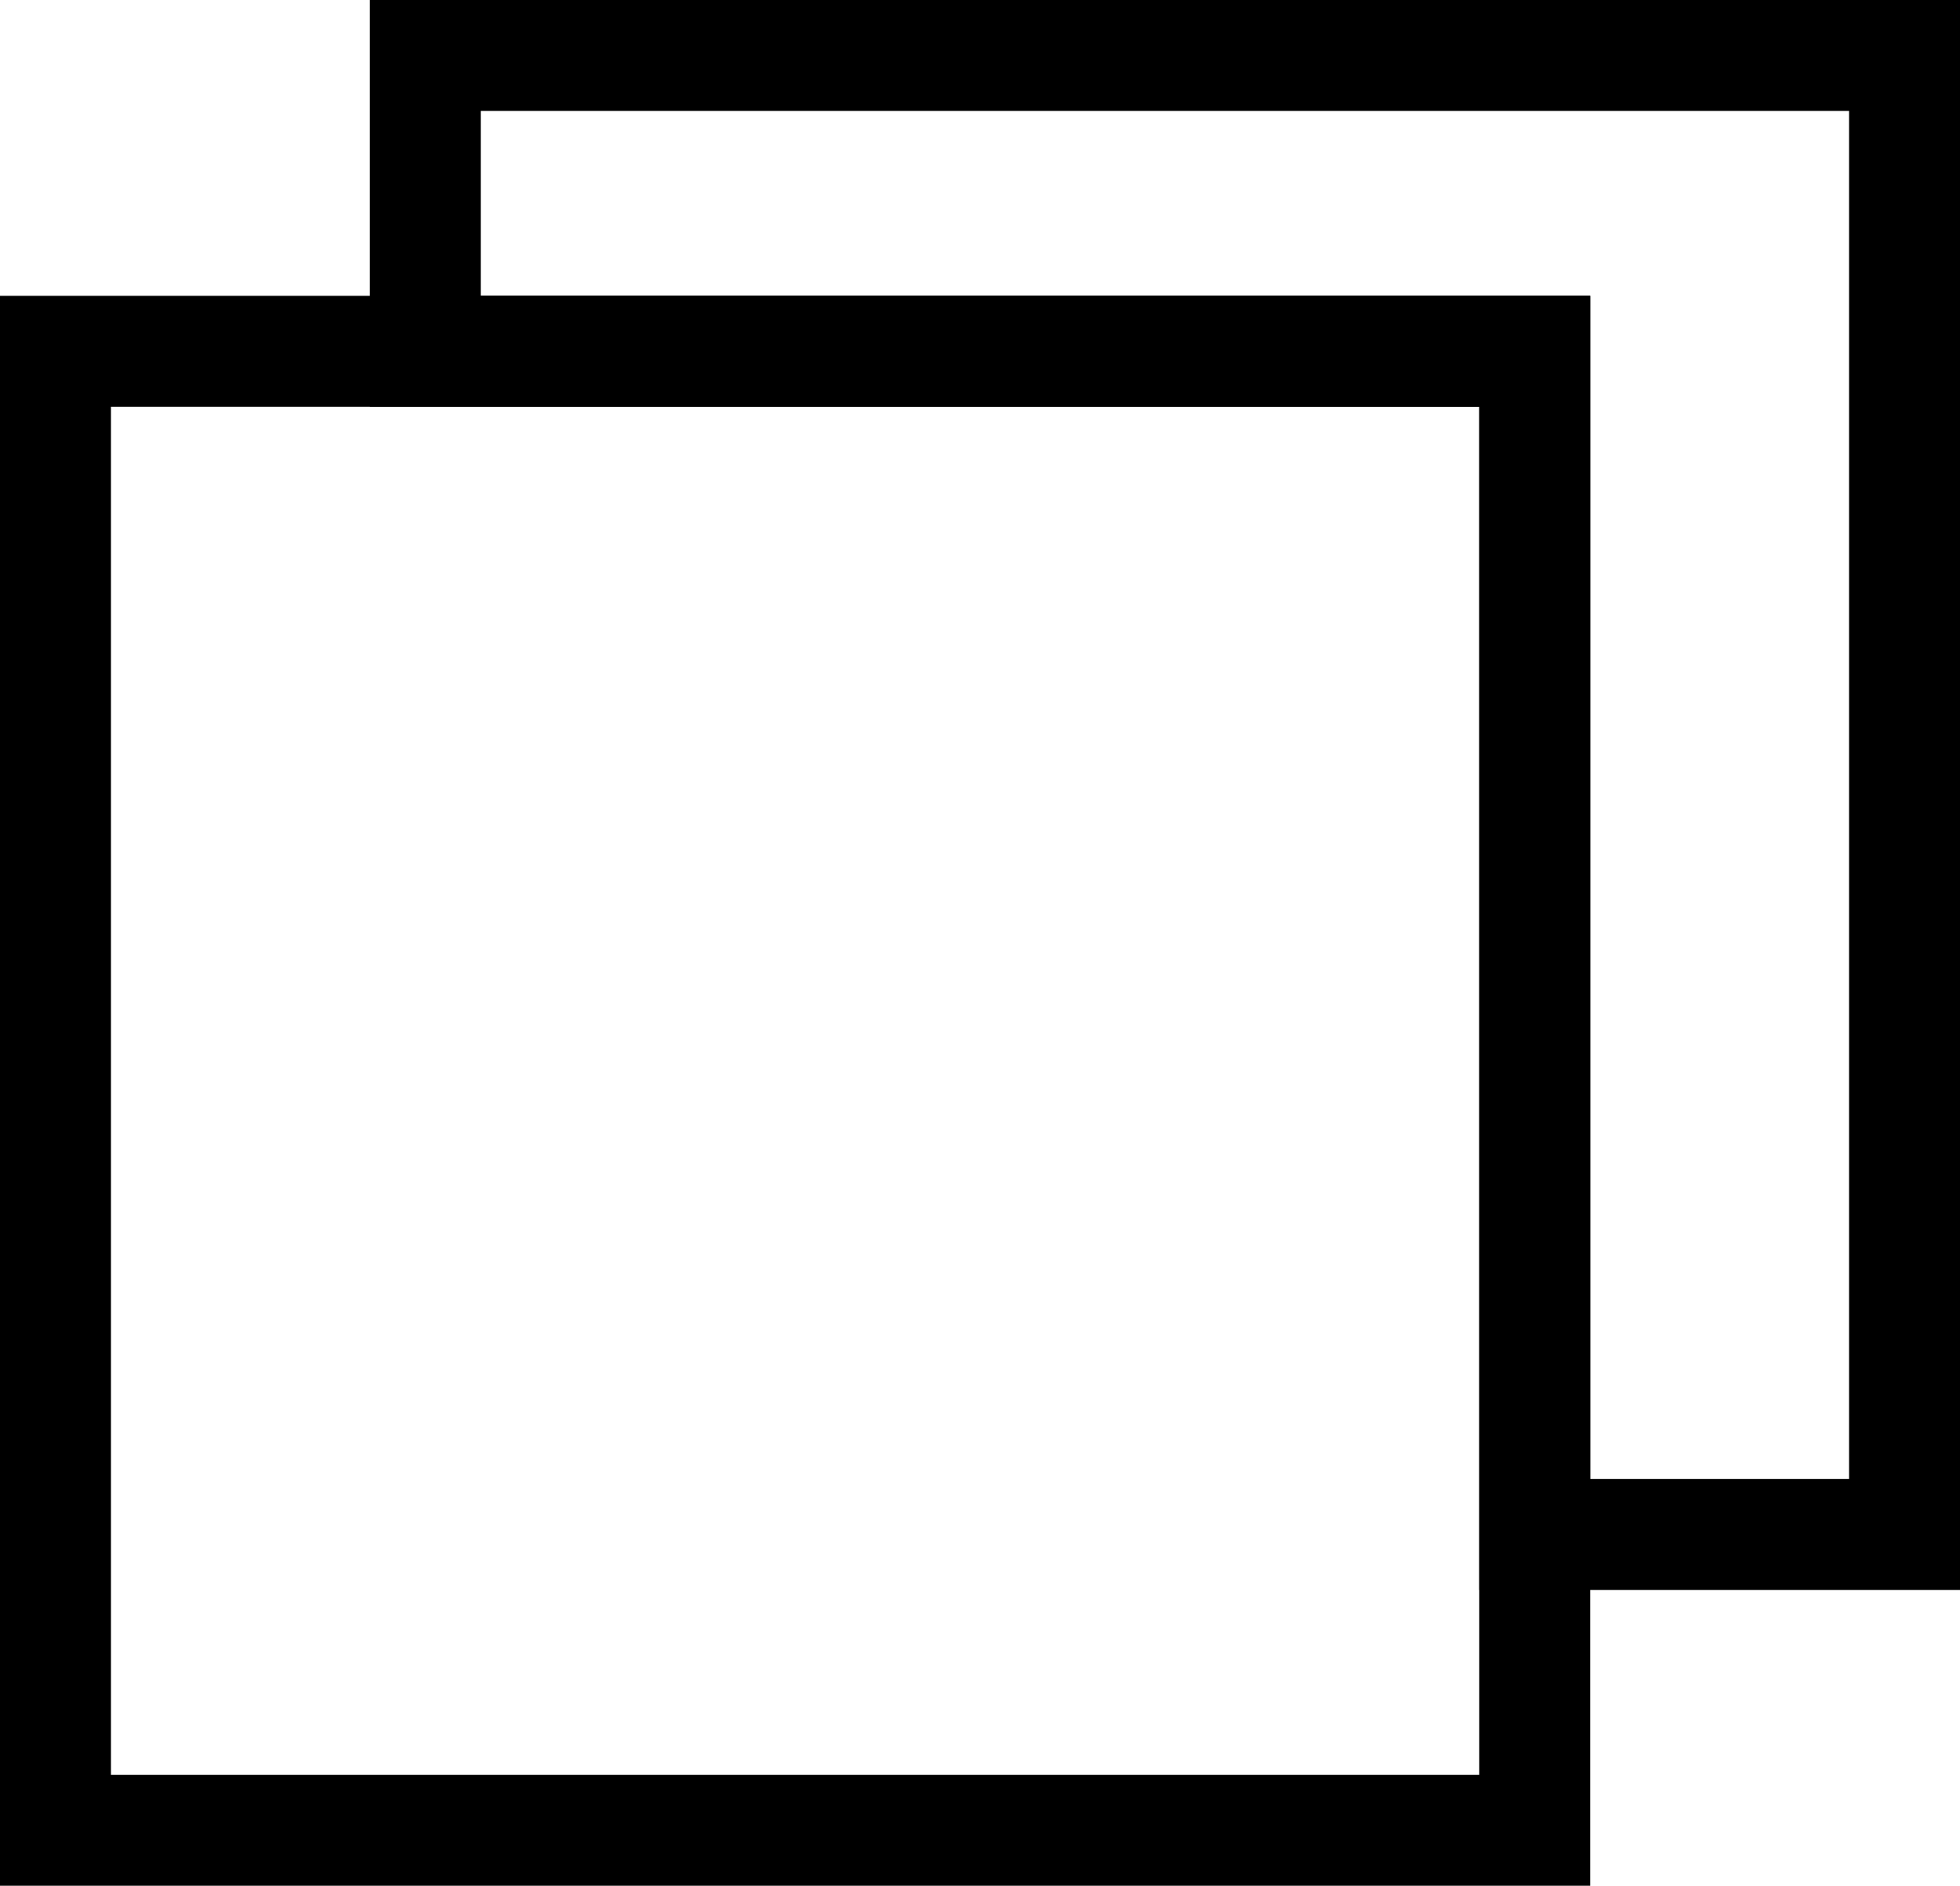 <svg id="Layer_1" data-name="Layer 1" xmlns="http://www.w3.org/2000/svg" viewBox="0 0 1081.63 1040.82"><title>maximize_win</title><path d="M1336.73,1520.41H459.18V642.86h877.55Zm-816.32-61.23h755.1V704.08H520.41Z" transform="translate(-459.18 -479.59)"/><path d="M1540.82,1357.14H1275.51V704.08H663.27V479.59h877.55Zm-204.09-61.22h142.86V540.82H724.49v102h612.24Z" transform="translate(-459.18 -479.59)"/></svg>